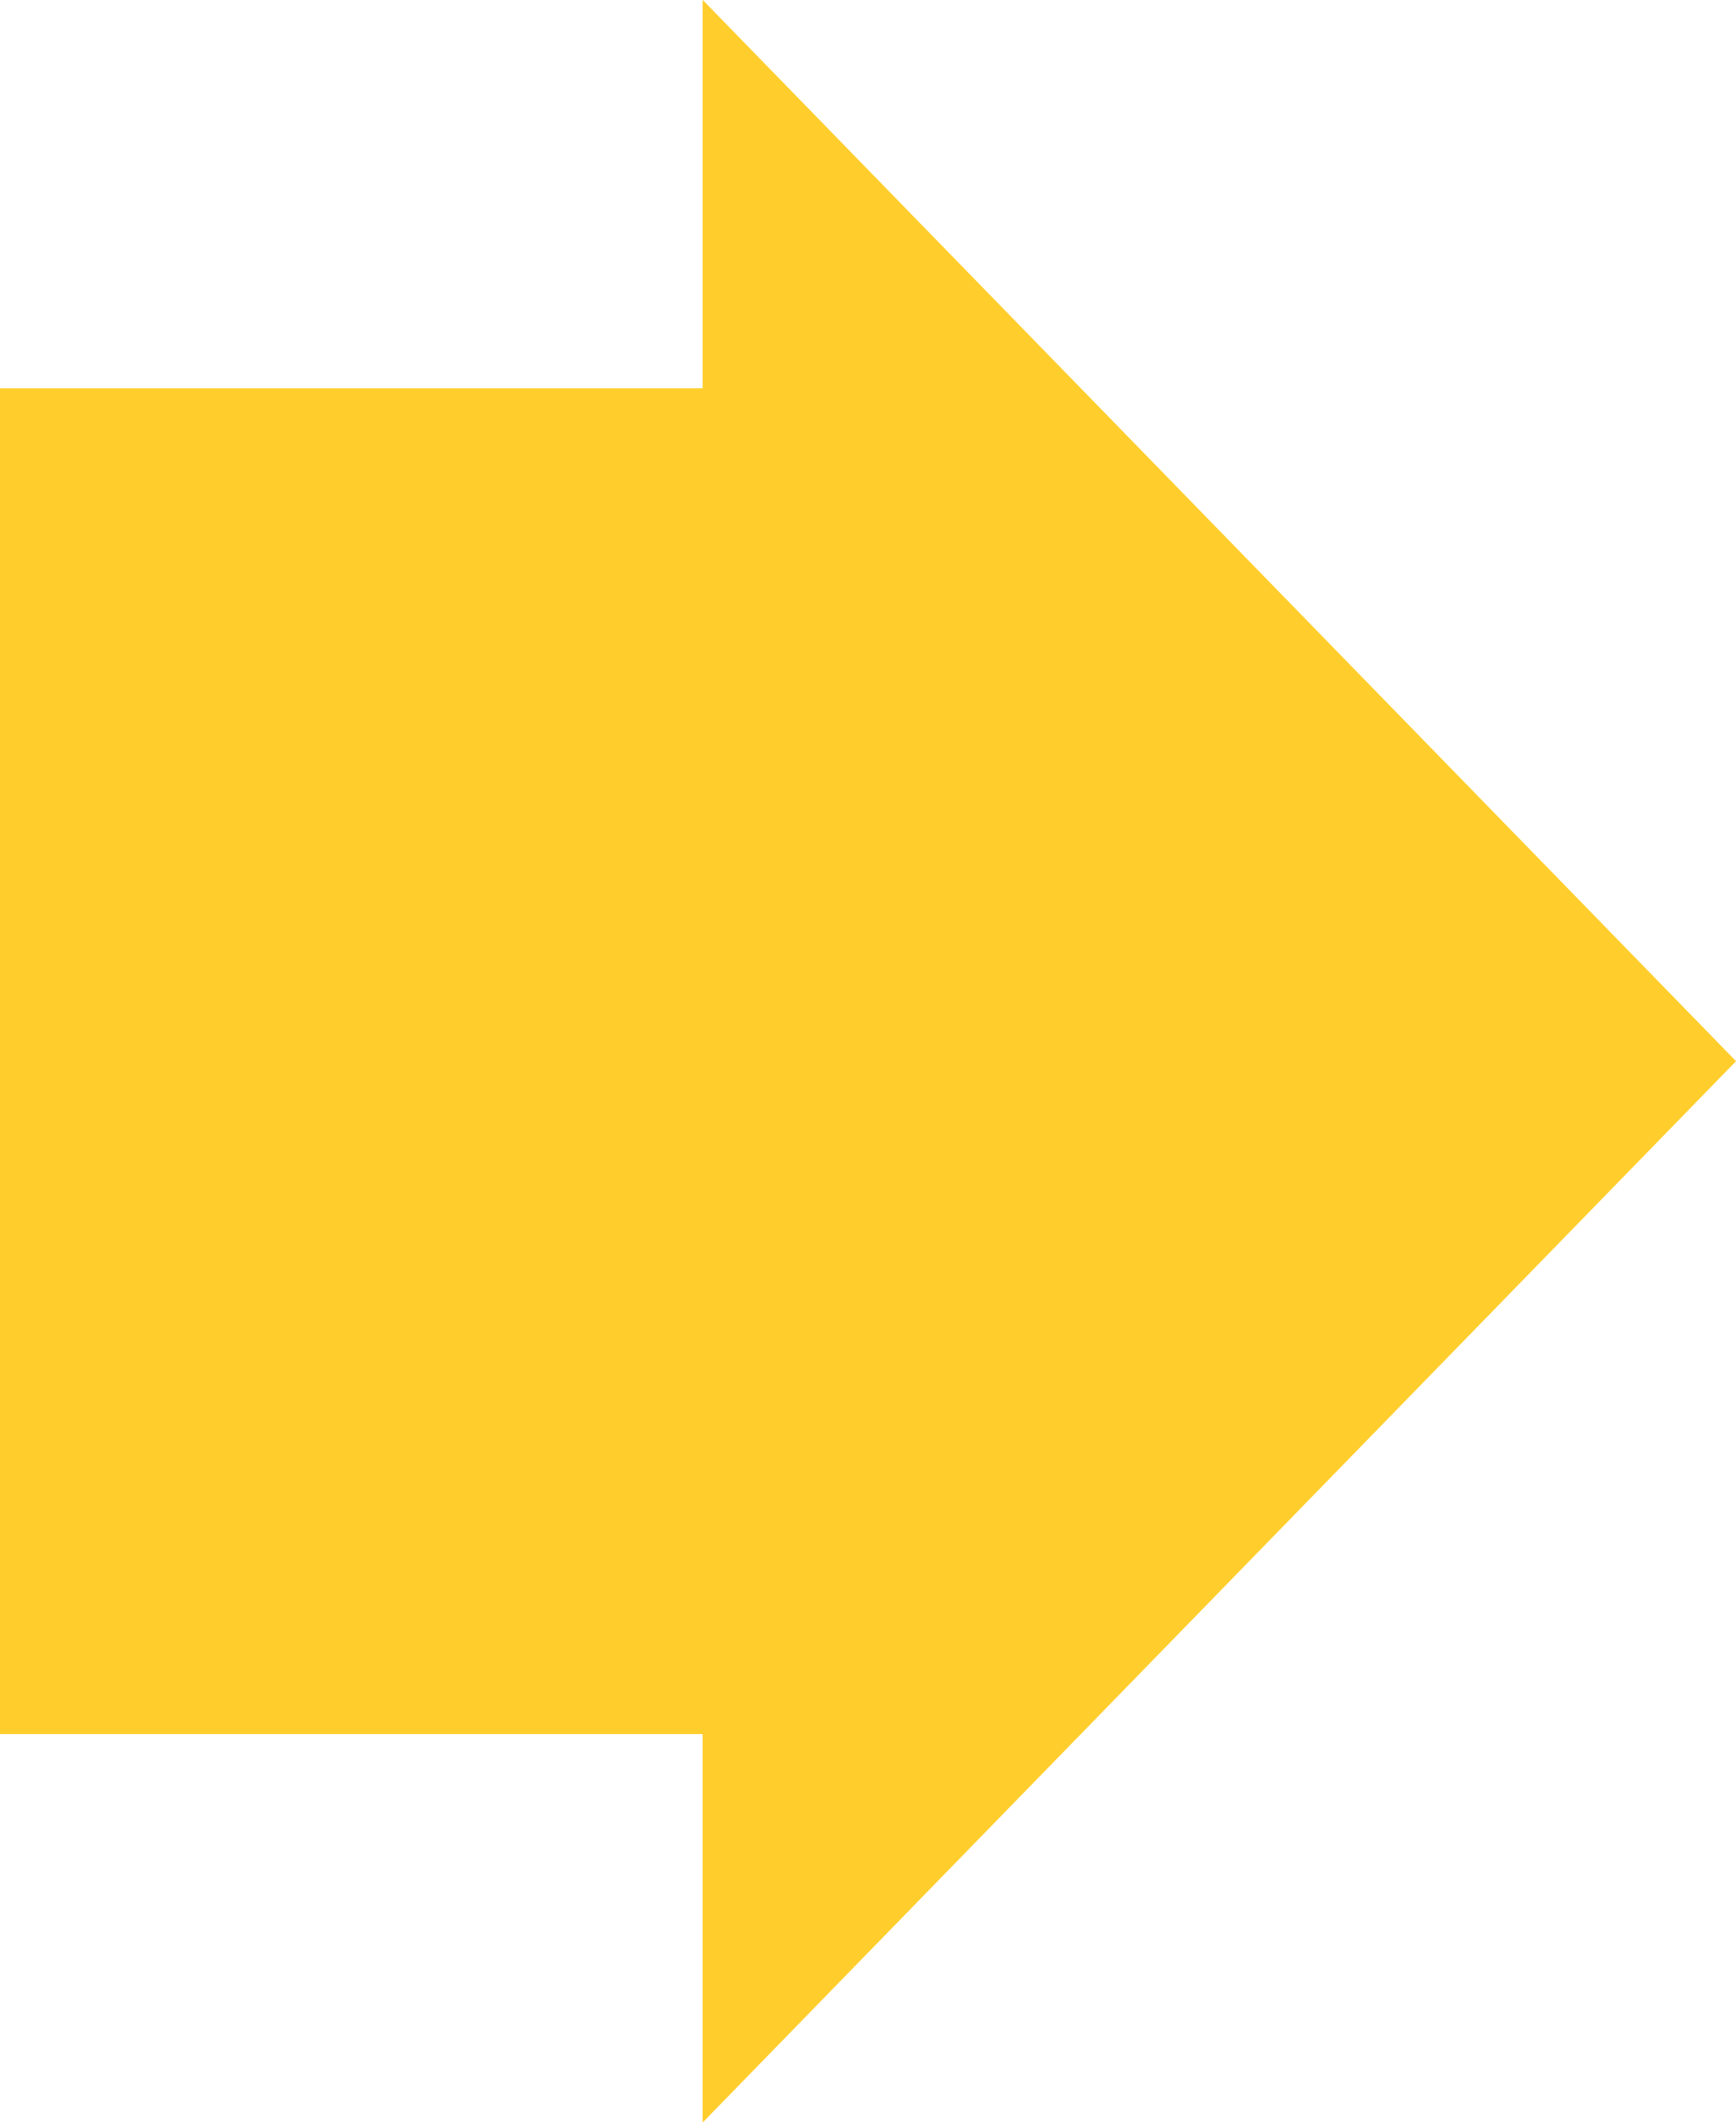 <svg xmlns="http://www.w3.org/2000/svg" width="52.863" height="64.631" viewBox="0 0 52.863 64.631">
  <path id="パス_12" data-name="パス 12" d="M482.2,584.3l-31.468-32.315v11.827h-21.4v40.977h21.4v11.827Z" transform="translate(-429.336 -551.989)" fill="#ffce2c"/>
</svg>
